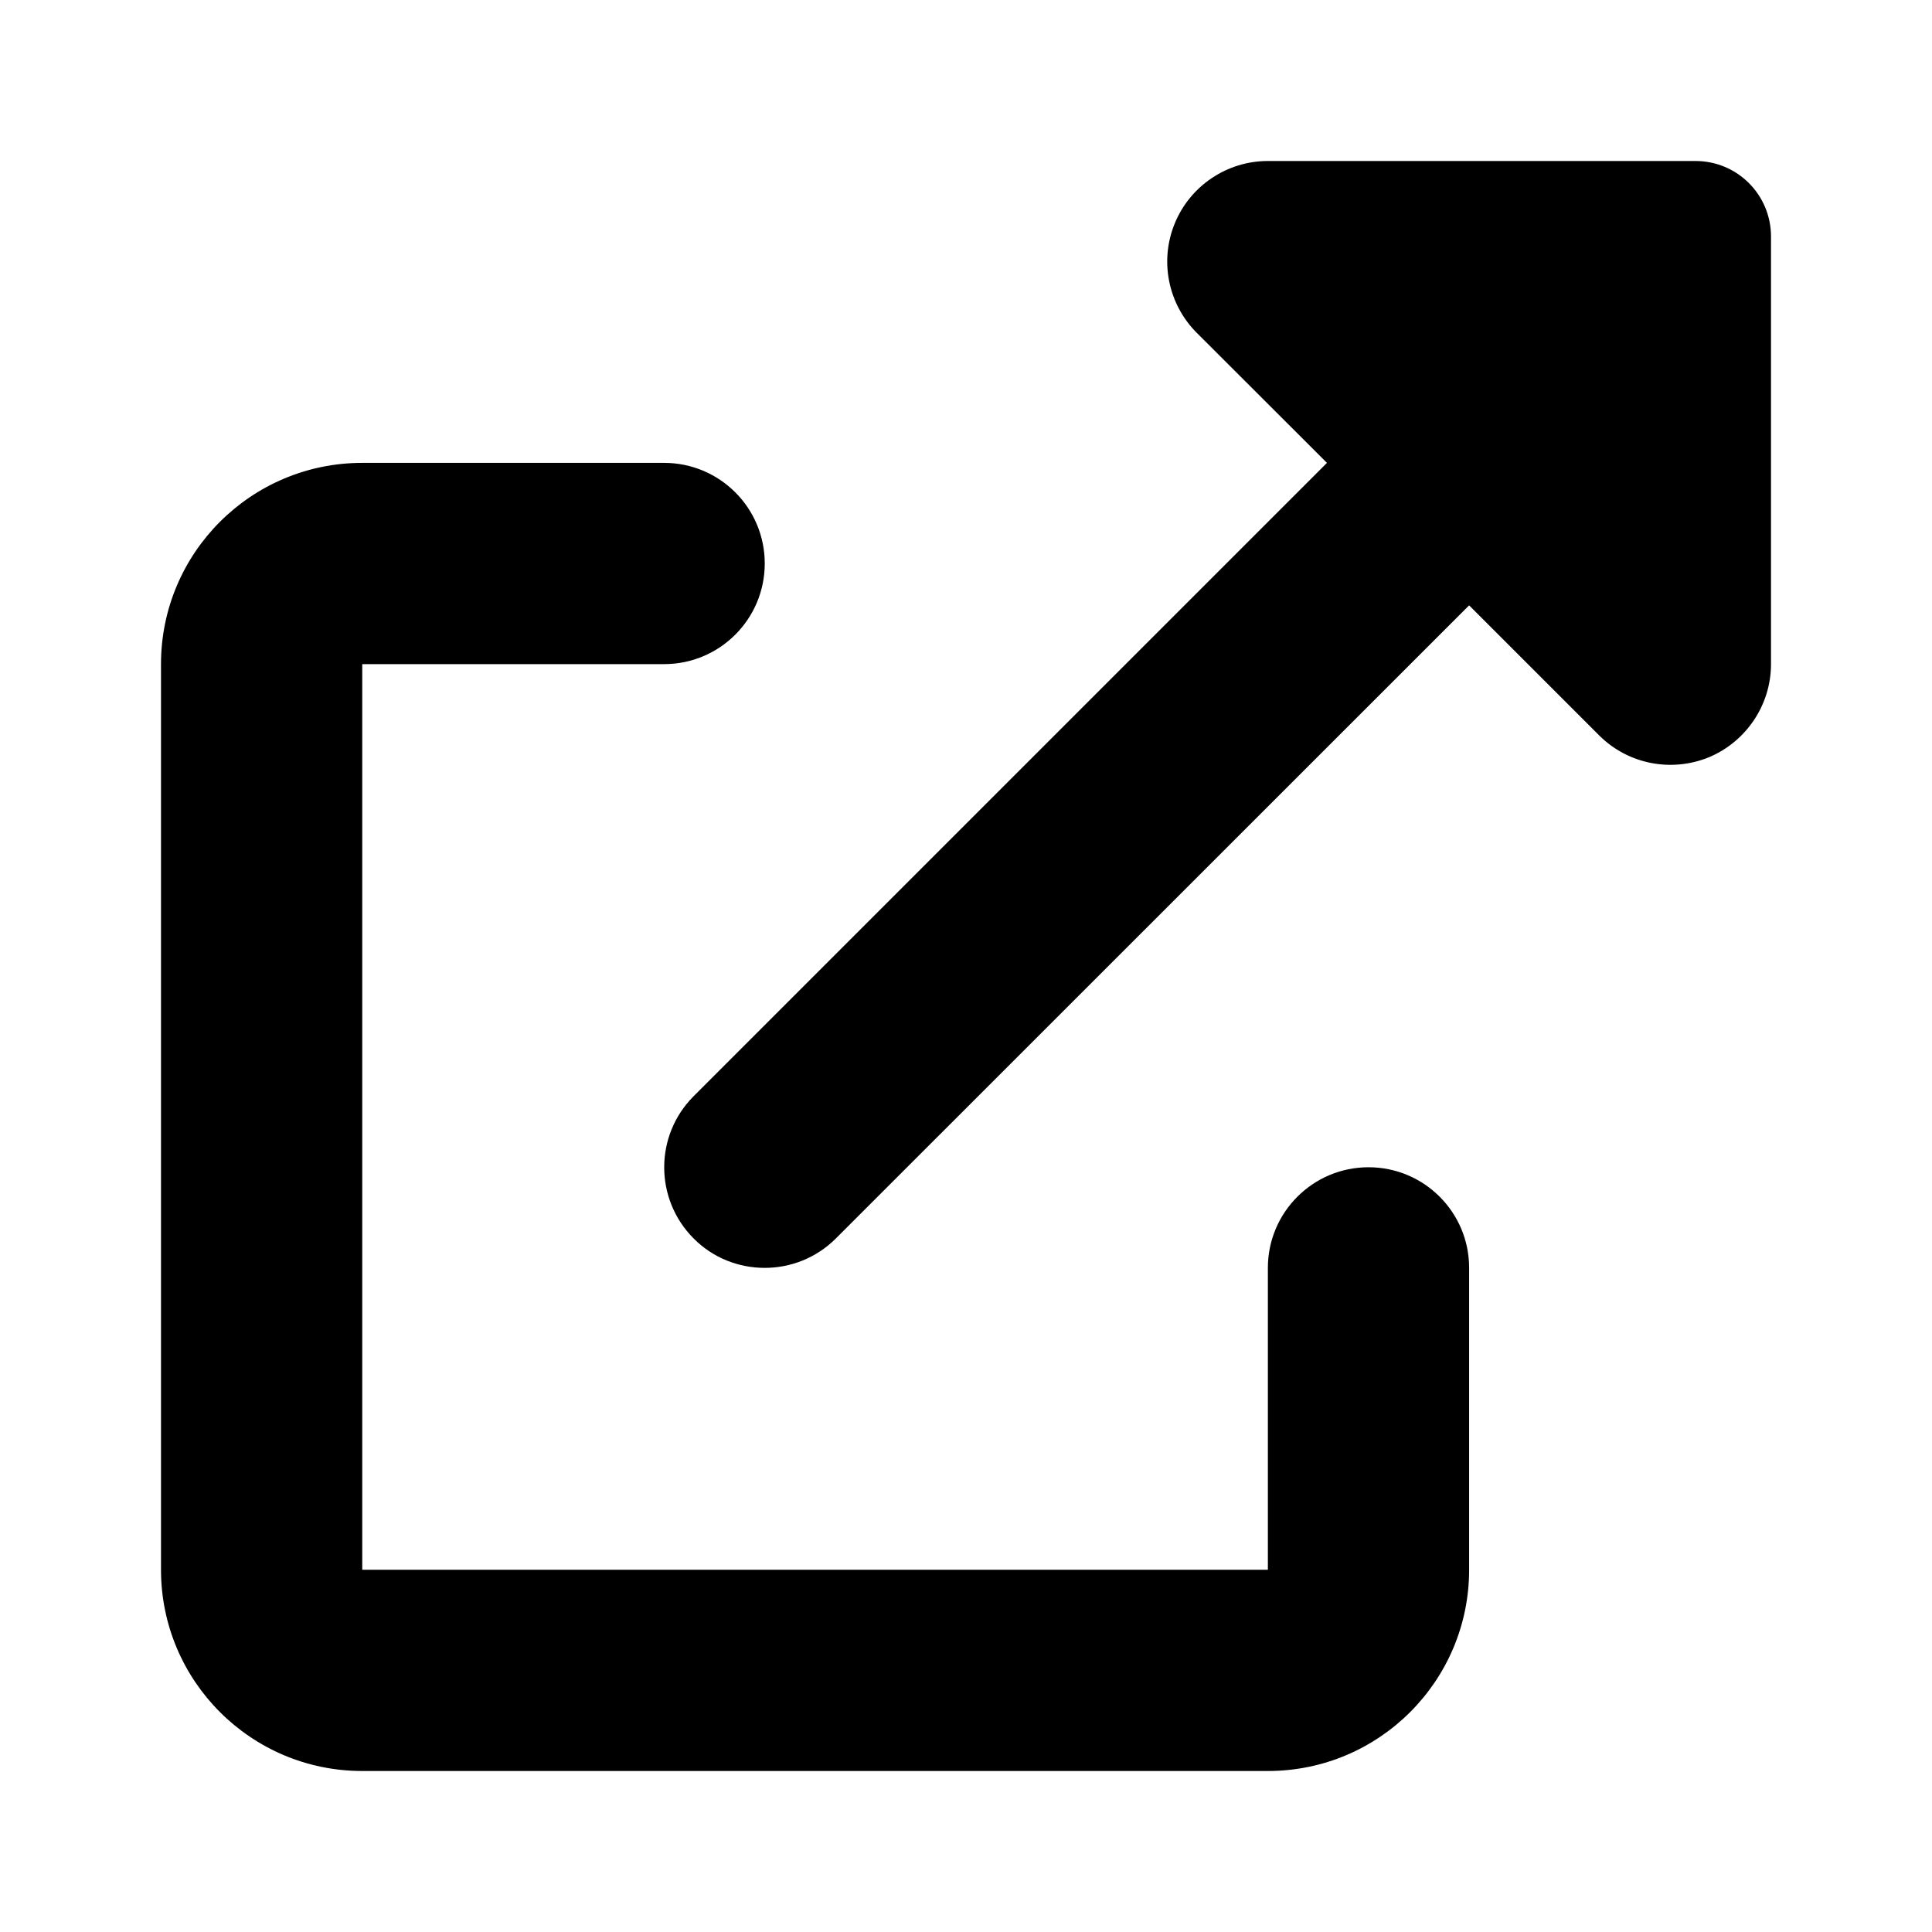<svg width="24" height="24" viewBox="0 0 24 24" fill="none" xmlns="http://www.w3.org/2000/svg">
<path d="M17 14.5C16.31 14.5 15.75 15.06 15.75 15.75V19.5H4.5V8.25H8.25C8.94 8.25 9.5 7.691 9.5 7C9.5 6.309 8.94 5.75 8.25 5.75H4.5C3.119 5.75 2 6.869 2 8.25V19.5C2 20.881 3.119 22 4.5 22H15.75C17.131 22 18.25 20.881 18.25 19.5V15.75C18.25 15.059 17.691 14.5 17 14.5ZM21.062 2H15.75C15.245 2 14.788 2.305 14.595 2.771C14.401 3.239 14.509 3.776 14.866 4.134L16.484 5.75L8.617 13.617C8.129 14.105 8.129 14.896 8.617 15.385C8.859 15.629 9.18 15.75 9.5 15.75C9.82 15.75 10.14 15.628 10.384 15.384L18.25 7.52L19.866 9.136C20.224 9.493 20.76 9.598 21.229 9.407C21.695 9.211 22 8.754 22 8.25V2.938C22 2.42 21.582 2 21.062 2Z" fill="black"/>
</svg>
